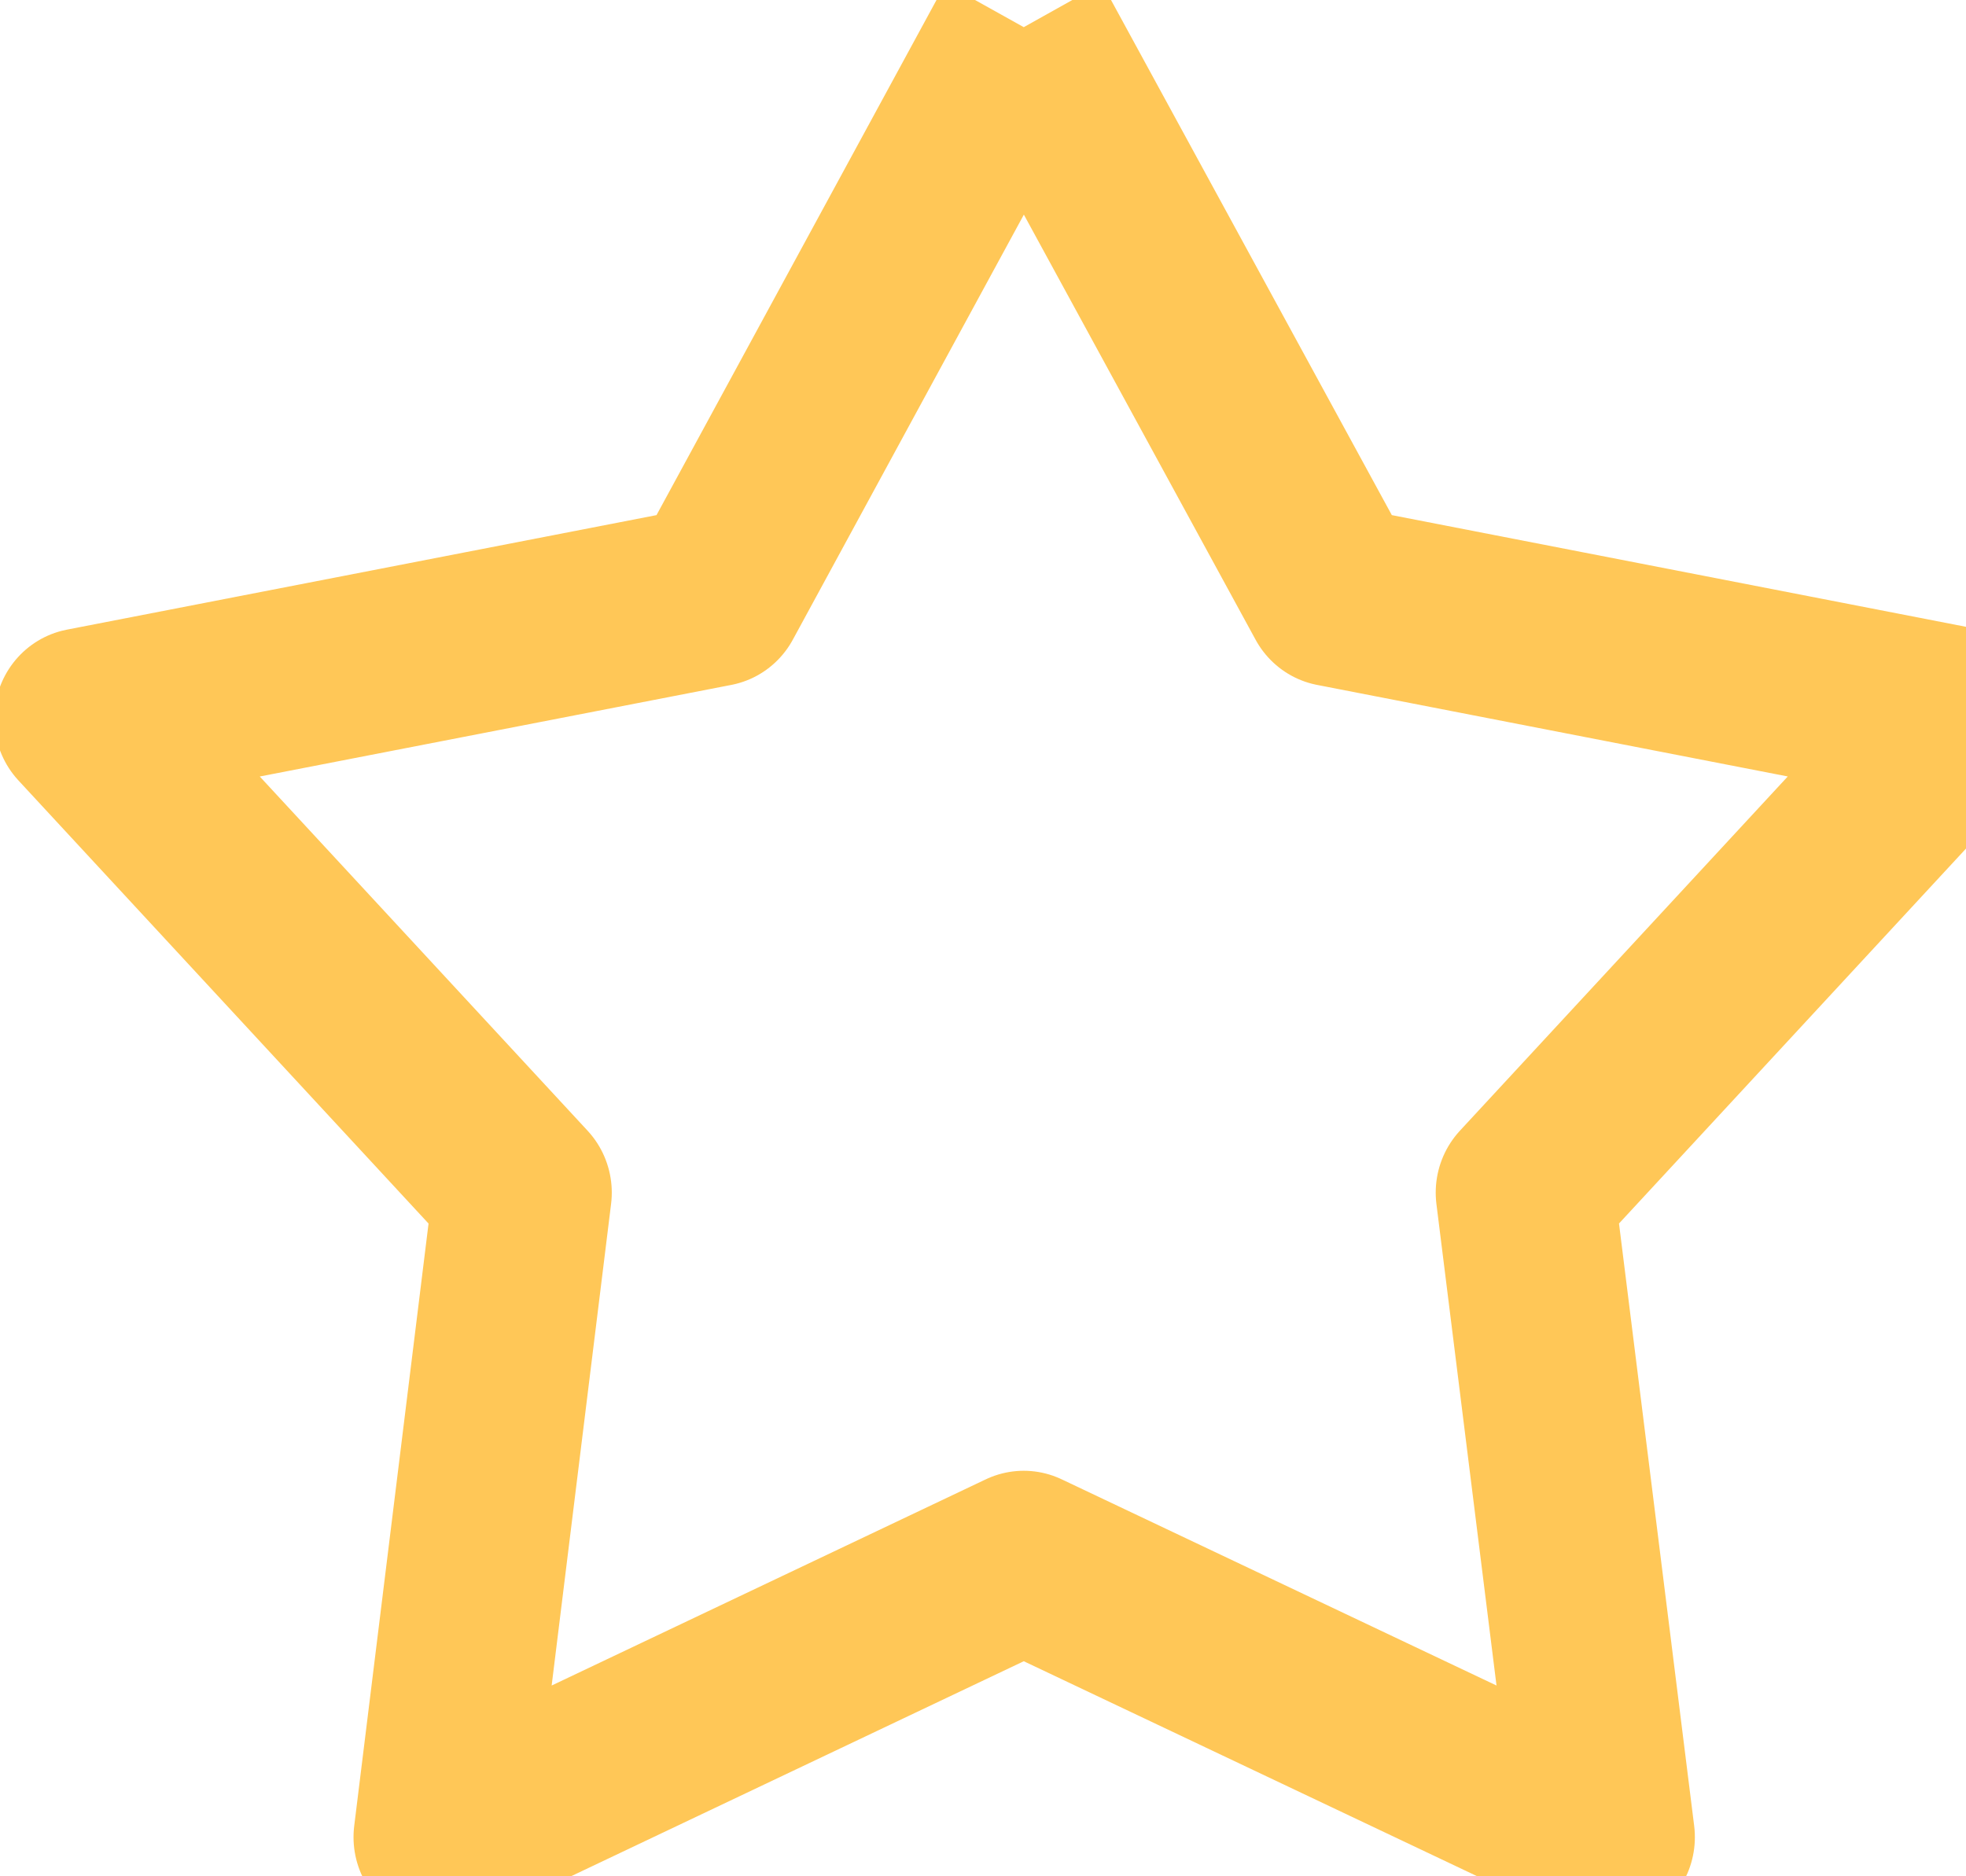 <?xml version="1.0" encoding="UTF-8" standalone="no"?>
<svg
   xmlns:dc="http://purl.org/dc/elements/1.1/"
   xmlns:cc="http://creativecommons.org/ns#"
   xmlns:rdf="http://www.w3.org/1999/02/22-rdf-syntax-ns#"
   xmlns:svg="http://www.w3.org/2000/svg"
   xmlns="http://www.w3.org/2000/svg"
   xmlns:xlink="http://www.w3.org/1999/xlink"
   xmlns:sodipodi="http://sodipodi.sourceforge.net/DTD/sodipodi-0.dtd"
   xmlns:inkscape="http://www.inkscape.org/namespaces/inkscape"
   width="22"
   height="21"
   viewBox="0 0 22 21"
   id="svg2"
   version="1.1"
   inkscape:version="0.91 r13725"
   sodipodi:docname="star_empty.svg">
  <defs
     id="defs4">
    <style
       id="style6">
      .cls-1 {
        fill: #ffc757;
        fill-opacity: 0;
        stroke: #ffc757;
        stroke-linejoin: round;
         stroke-width: 2px;
        fill-rule: evenodd;
        filter: url(#filter);
      }
    </style>
    <filter
       id="filter"
       x="1429.25"
       y="298"
       width="21.06"
       height="20"
       filterUnits="userSpaceOnUse">
      <feFlood
         result="flood"
         flood-color="#fff"
         id="feFlood9" />
      <feComposite
         result="composite"
         operator="in"
         in2="SourceGraphic"
         id="feComposite11" />
      <feBlend
         result="blend"
         in2="SourceGraphic"
         id="feBlend13" />
    </filter>
  </defs>
  <g
     transform="translate(-1428.75 -297.5)"
     style="fill: #ffc757; filter: url(#filter)"
     id="g15">
    <path
       id="star"
       class="cls-1"
       d="M1439.78,298l3.47,6.285,7.05,1.354-4.91,5.238,0.9,7.121-6.51-3.048-6.5,3.048,0.89-7.121-4.91-5.238,7.06-1.354,3.46-6.285"
       style="stroke: inherit; filter: none; fill: inherit" />
  </g>
  <use
     transform="matrix(1,0,0,1.013,-1428.324,-301.57)"
     xlink:href="#star"
     style="fill:none;stroke:#ffc757"
     id="use18"
     x="0"
     y="0"
     width="100%"
     height="100%" />
</svg>
